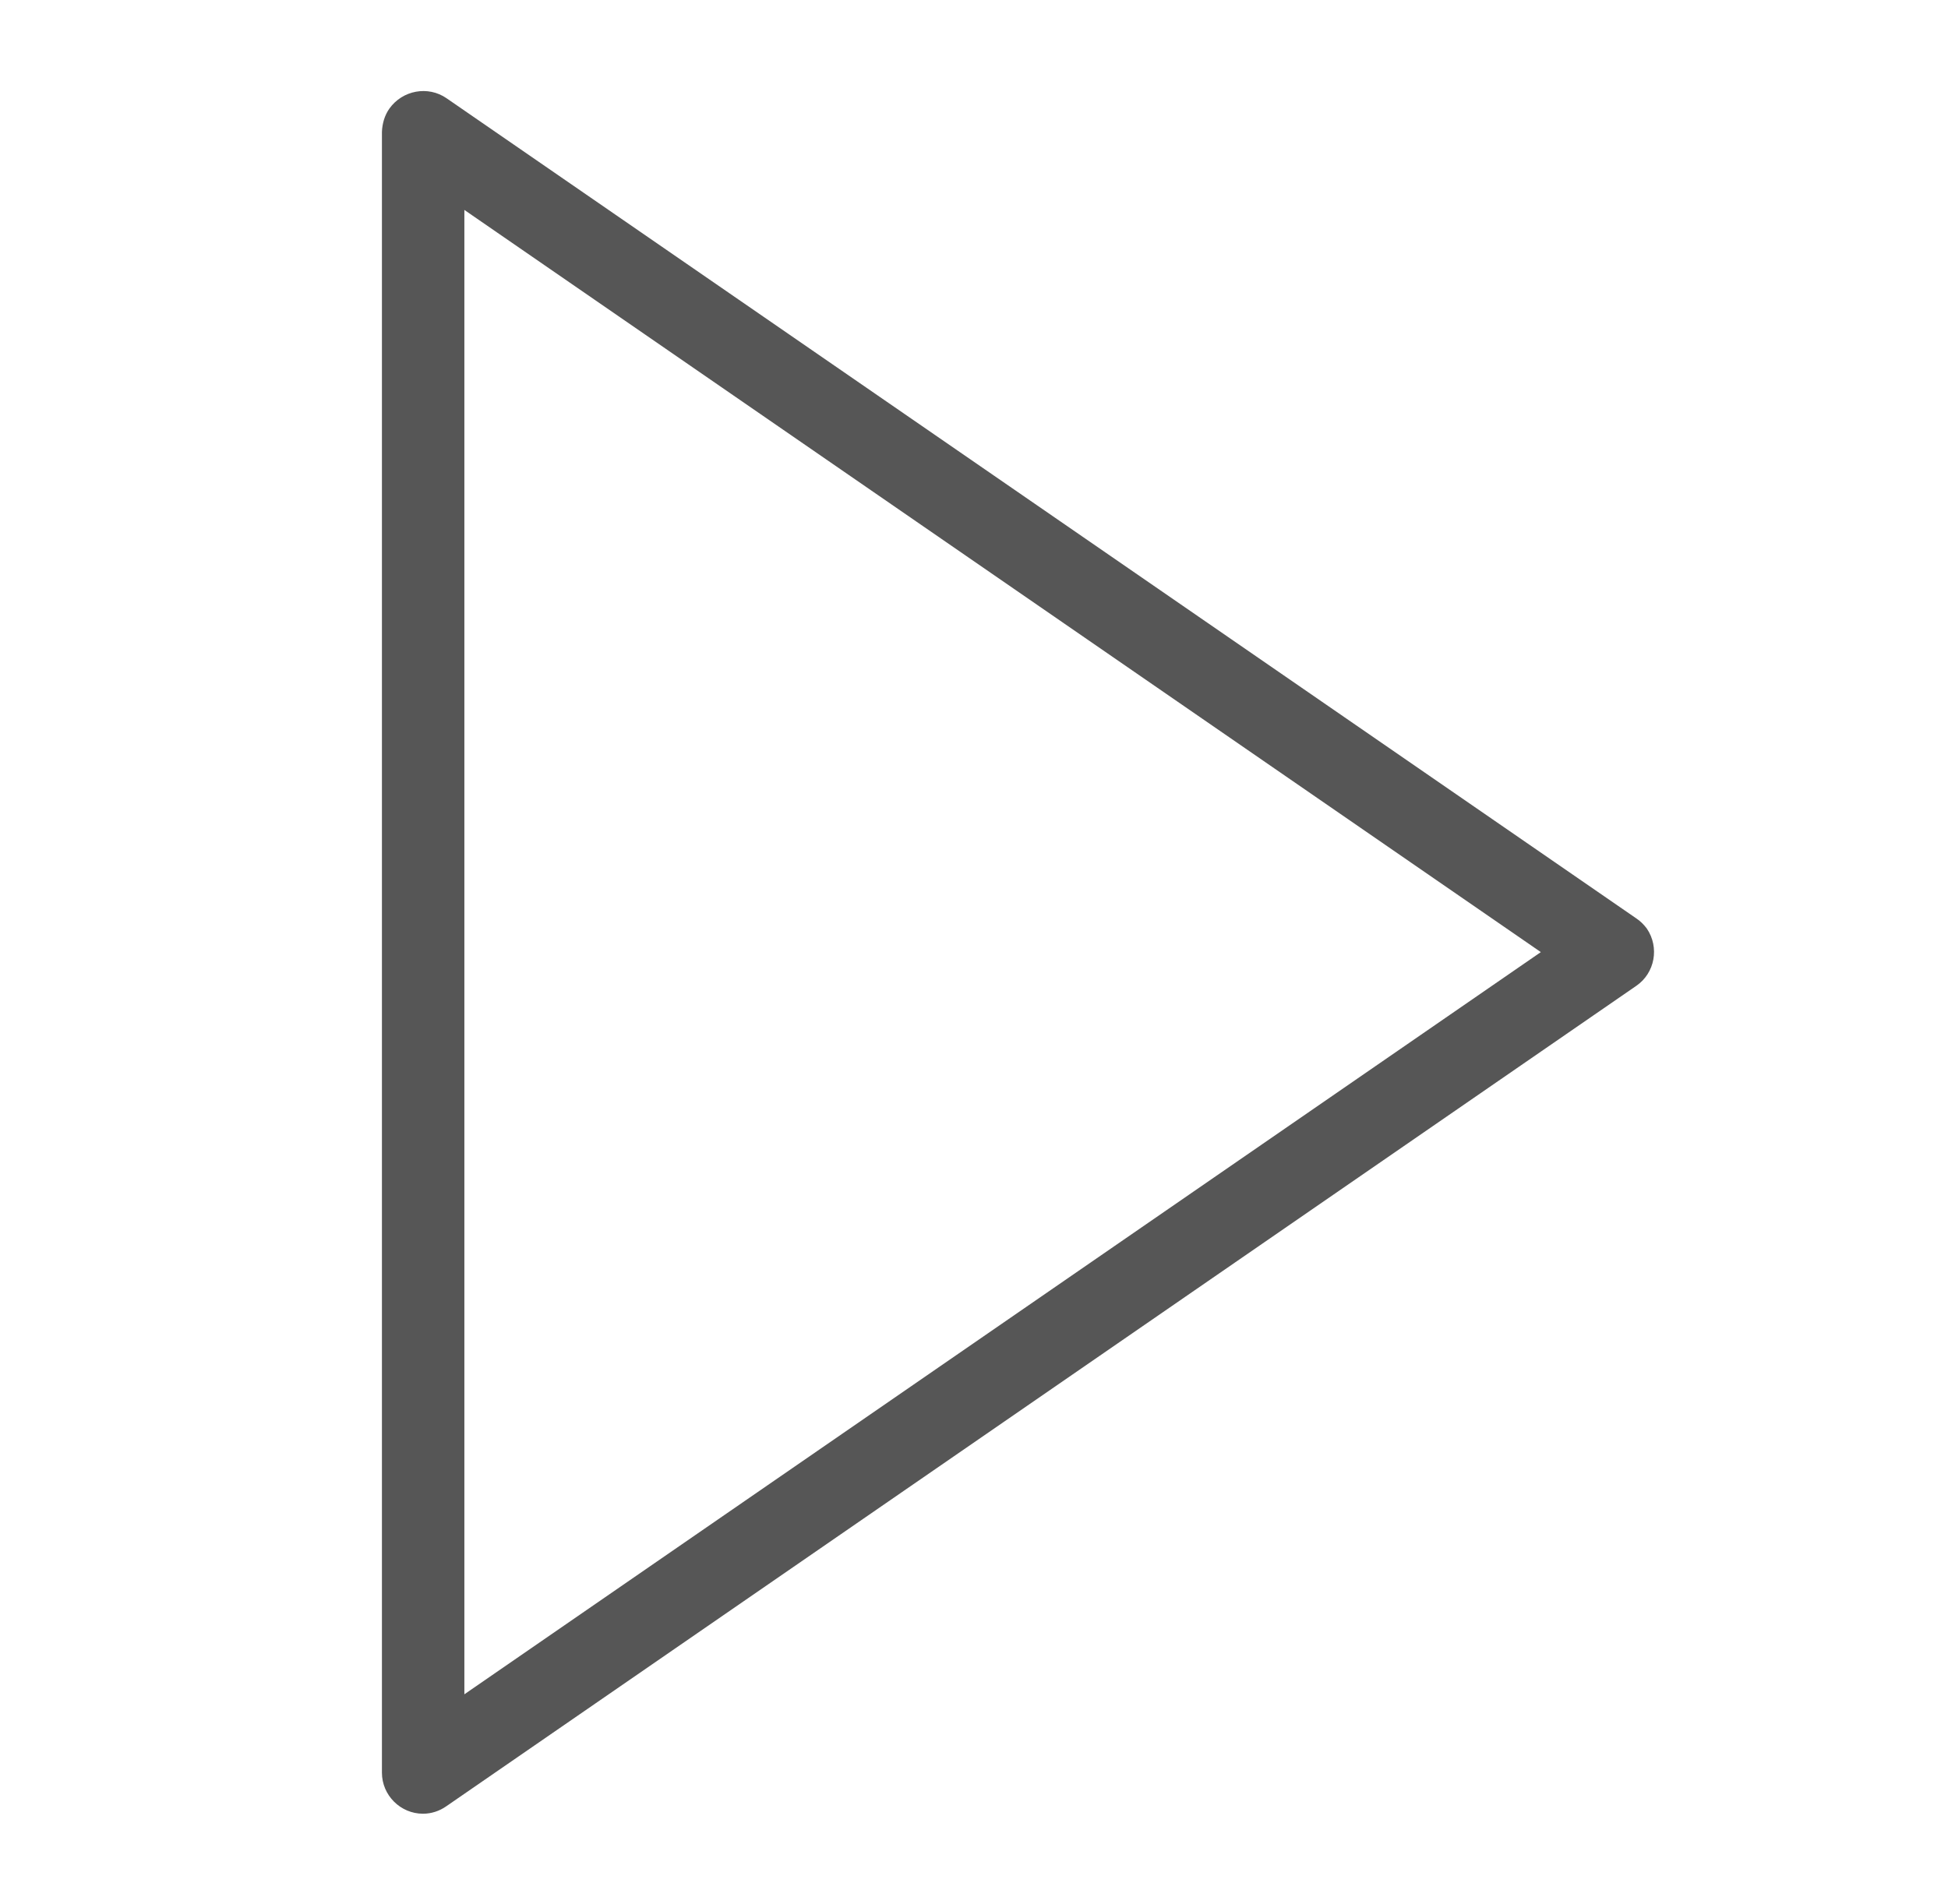 <?xml version="1.0" encoding="utf-8"?>
<!-- Generator: Adobe Illustrator 22.1.0, SVG Export Plug-In . SVG Version: 6.00 Build 0)  -->
<svg version="1.1" id="Capa_1" xmlns="http://www.w3.org/2000/svg" xmlns:xlink="http://www.w3.org/1999/xlink" x="0px" y="0px"
	 viewBox="0 0 578.9 566" style="enable-background:new 0 0 578.9 566;" xml:space="preserve">
<style type="text/css">
	.st0{fill:#565656;}
</style>
<title>setinha</title>
<path class="st0" d="M486.3,273L132.7,29.2c-5.5-3.8-13.1-2.4-17,3.1c-1.4,2-2.1,4.4-2.2,6.9v487.7c0,6.7,5.5,12.2,12.2,12.2
	c2.5,0,4.9-0.8,6.9-2.2L486.3,293c5.5-3.8,6.9-11.4,3.1-17C488.5,274.8,487.5,273.8,486.3,273L486.3,273z M138,503.6V62.4L457.9,283
	L138,503.6z"/>
</svg>
